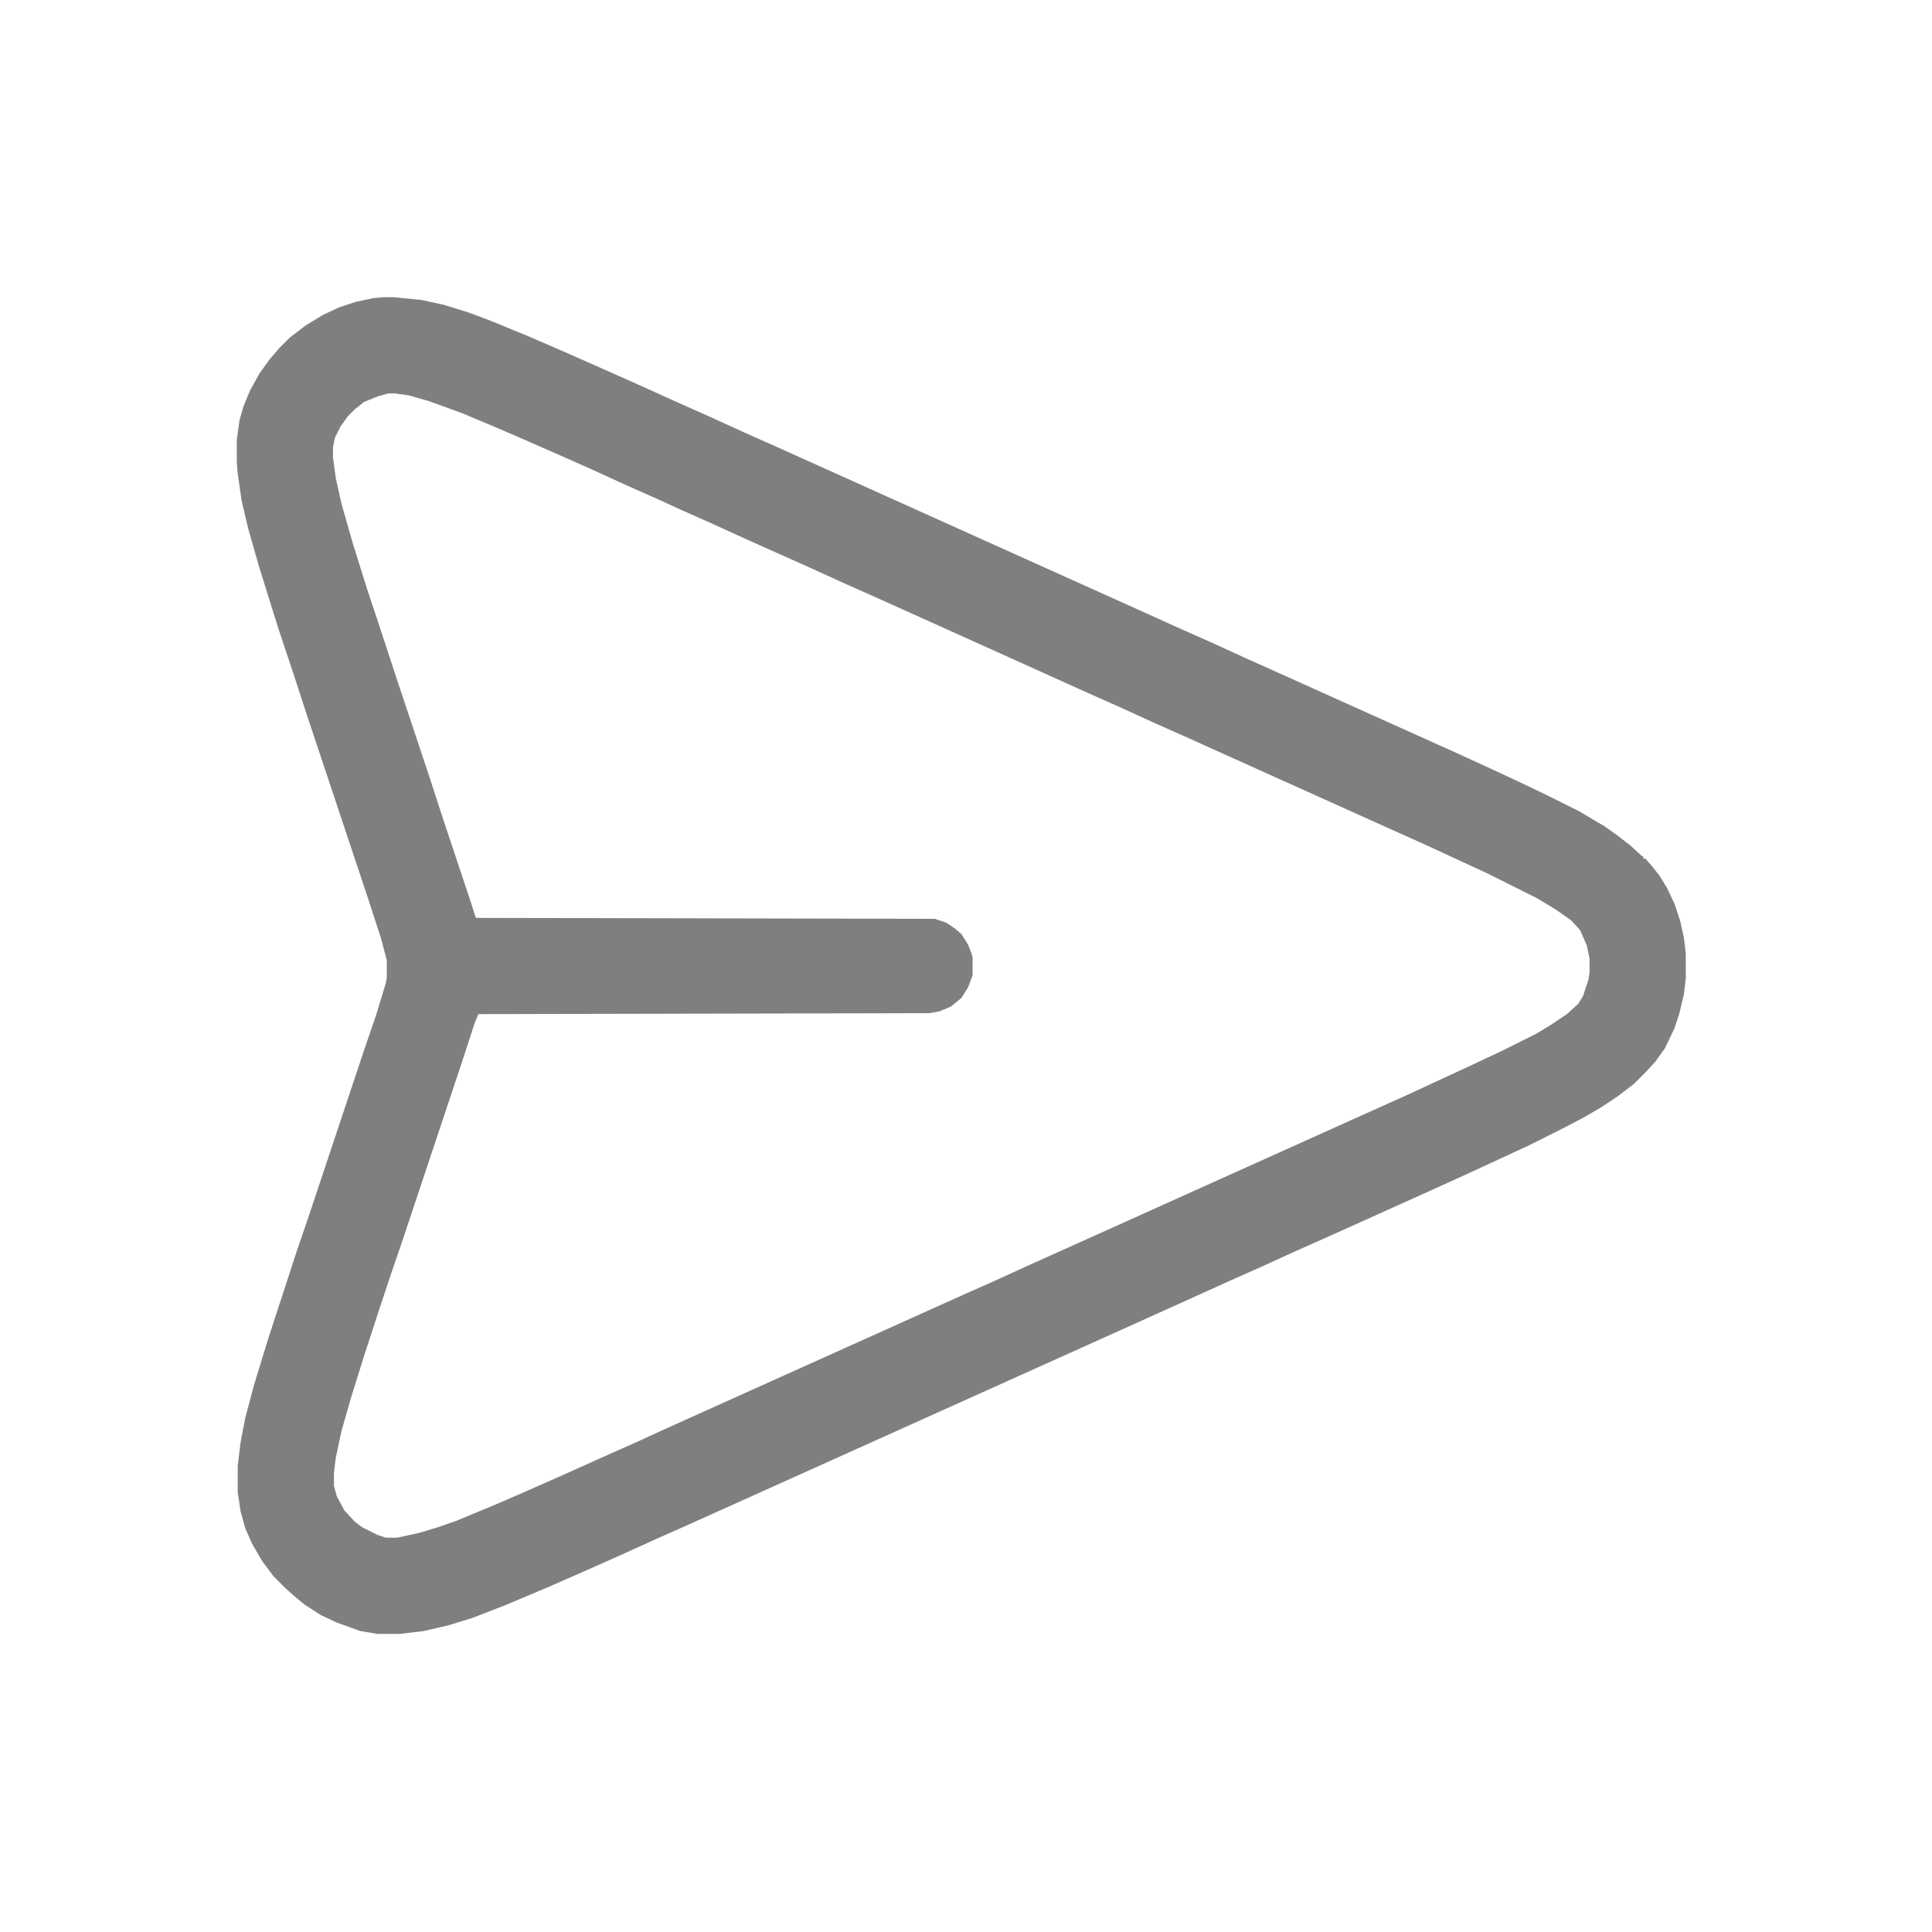 <?xml version="1.0" encoding="UTF-8"?>
<svg version="1.1" viewBox="0 0 2048 2048" width="1280" height="1280" xmlns="http://www.w3.org/2000/svg">
<path transform="translate(407,315)" d="m0 0h10l30 3 23 5 26 8 24 9 39 16 37 16 43 19 36 16 42 19 36 16 35 16 36 16 242 109 140 63 42 19 36 16 35 16 29 13 200 90 37 17 30 14 29 14 30 15 27 16 14 10 13 10 12 11 2 1v2h2l7 8 8 10 8 13 8 17 6 18 4 18 2 17v26l-2 17-5 21-5 15-10 21-10 14-9 10-14 14-17 13-18 12-19 11-23 12-34 17-28 13-39 18-33 15-111 50-36 16-35 16-36 16-42 19-82 37-311 140-140 63-36 16-33 15-36 16-41 18-45 19-36 14-26 8-26 6-25 3h-24l-18-3-25-9-17-8-17-11-11-9-10-9-12-12-12-16-11-19-7-16-5-18-3-20v-28l3-25 5-26 9-34 15-49 16-49 14-43 14-41 57-171 14-41 10-33 1-6v-18l-6-23-14-43-65-195-14-43-16-48-20-64-12-42-7-30-4-28-1-12v-24l3-21 4-14 7-17 10-18 10-14 11-13 11-11 17-13 18-11 17-8 18-6 19-4zm5 102-11 3-15 6-10 8-7 7-8 11-6 12-2 10v11l3 22 6 27 12 42 15 48 12 36 20 61 34 102 14 43 30 90 5 16 1 1 486 1 12 4 9 6 7 6 7 11 4 10 1 4v19l-5 13-7 11-11 9-12 5-11 2-478 1-4 10-14 43-62 186-12 35-12 36-16 49-15 48-10 35-6 28-2 16v14l3 11 8 15 11 12 8 6 16 8 9 3h12l23-5 20-6 20-7 41-17 30-13 43-19 40-18 36-16 35-16 311-140 36-16 35-16 69-31 71-32 231-104 29-13 41-19 26-12 34-16 36-18 15-9 18-12 12-11 5-8 6-18 1-8v-14l-3-14-7-16-9-10-17-12-20-12-52-26-67-31-29-13-40-18-151-68-31-14-36-16-35-16-36-16-113-51-111-50-36-16-35-16-65-29-35-16-36-16-24-11-36-16-35-16-27-12-41-18-30-13-38-16-36-13-21-6-15-2z" fill="#7F7F7F"/>
</svg>


